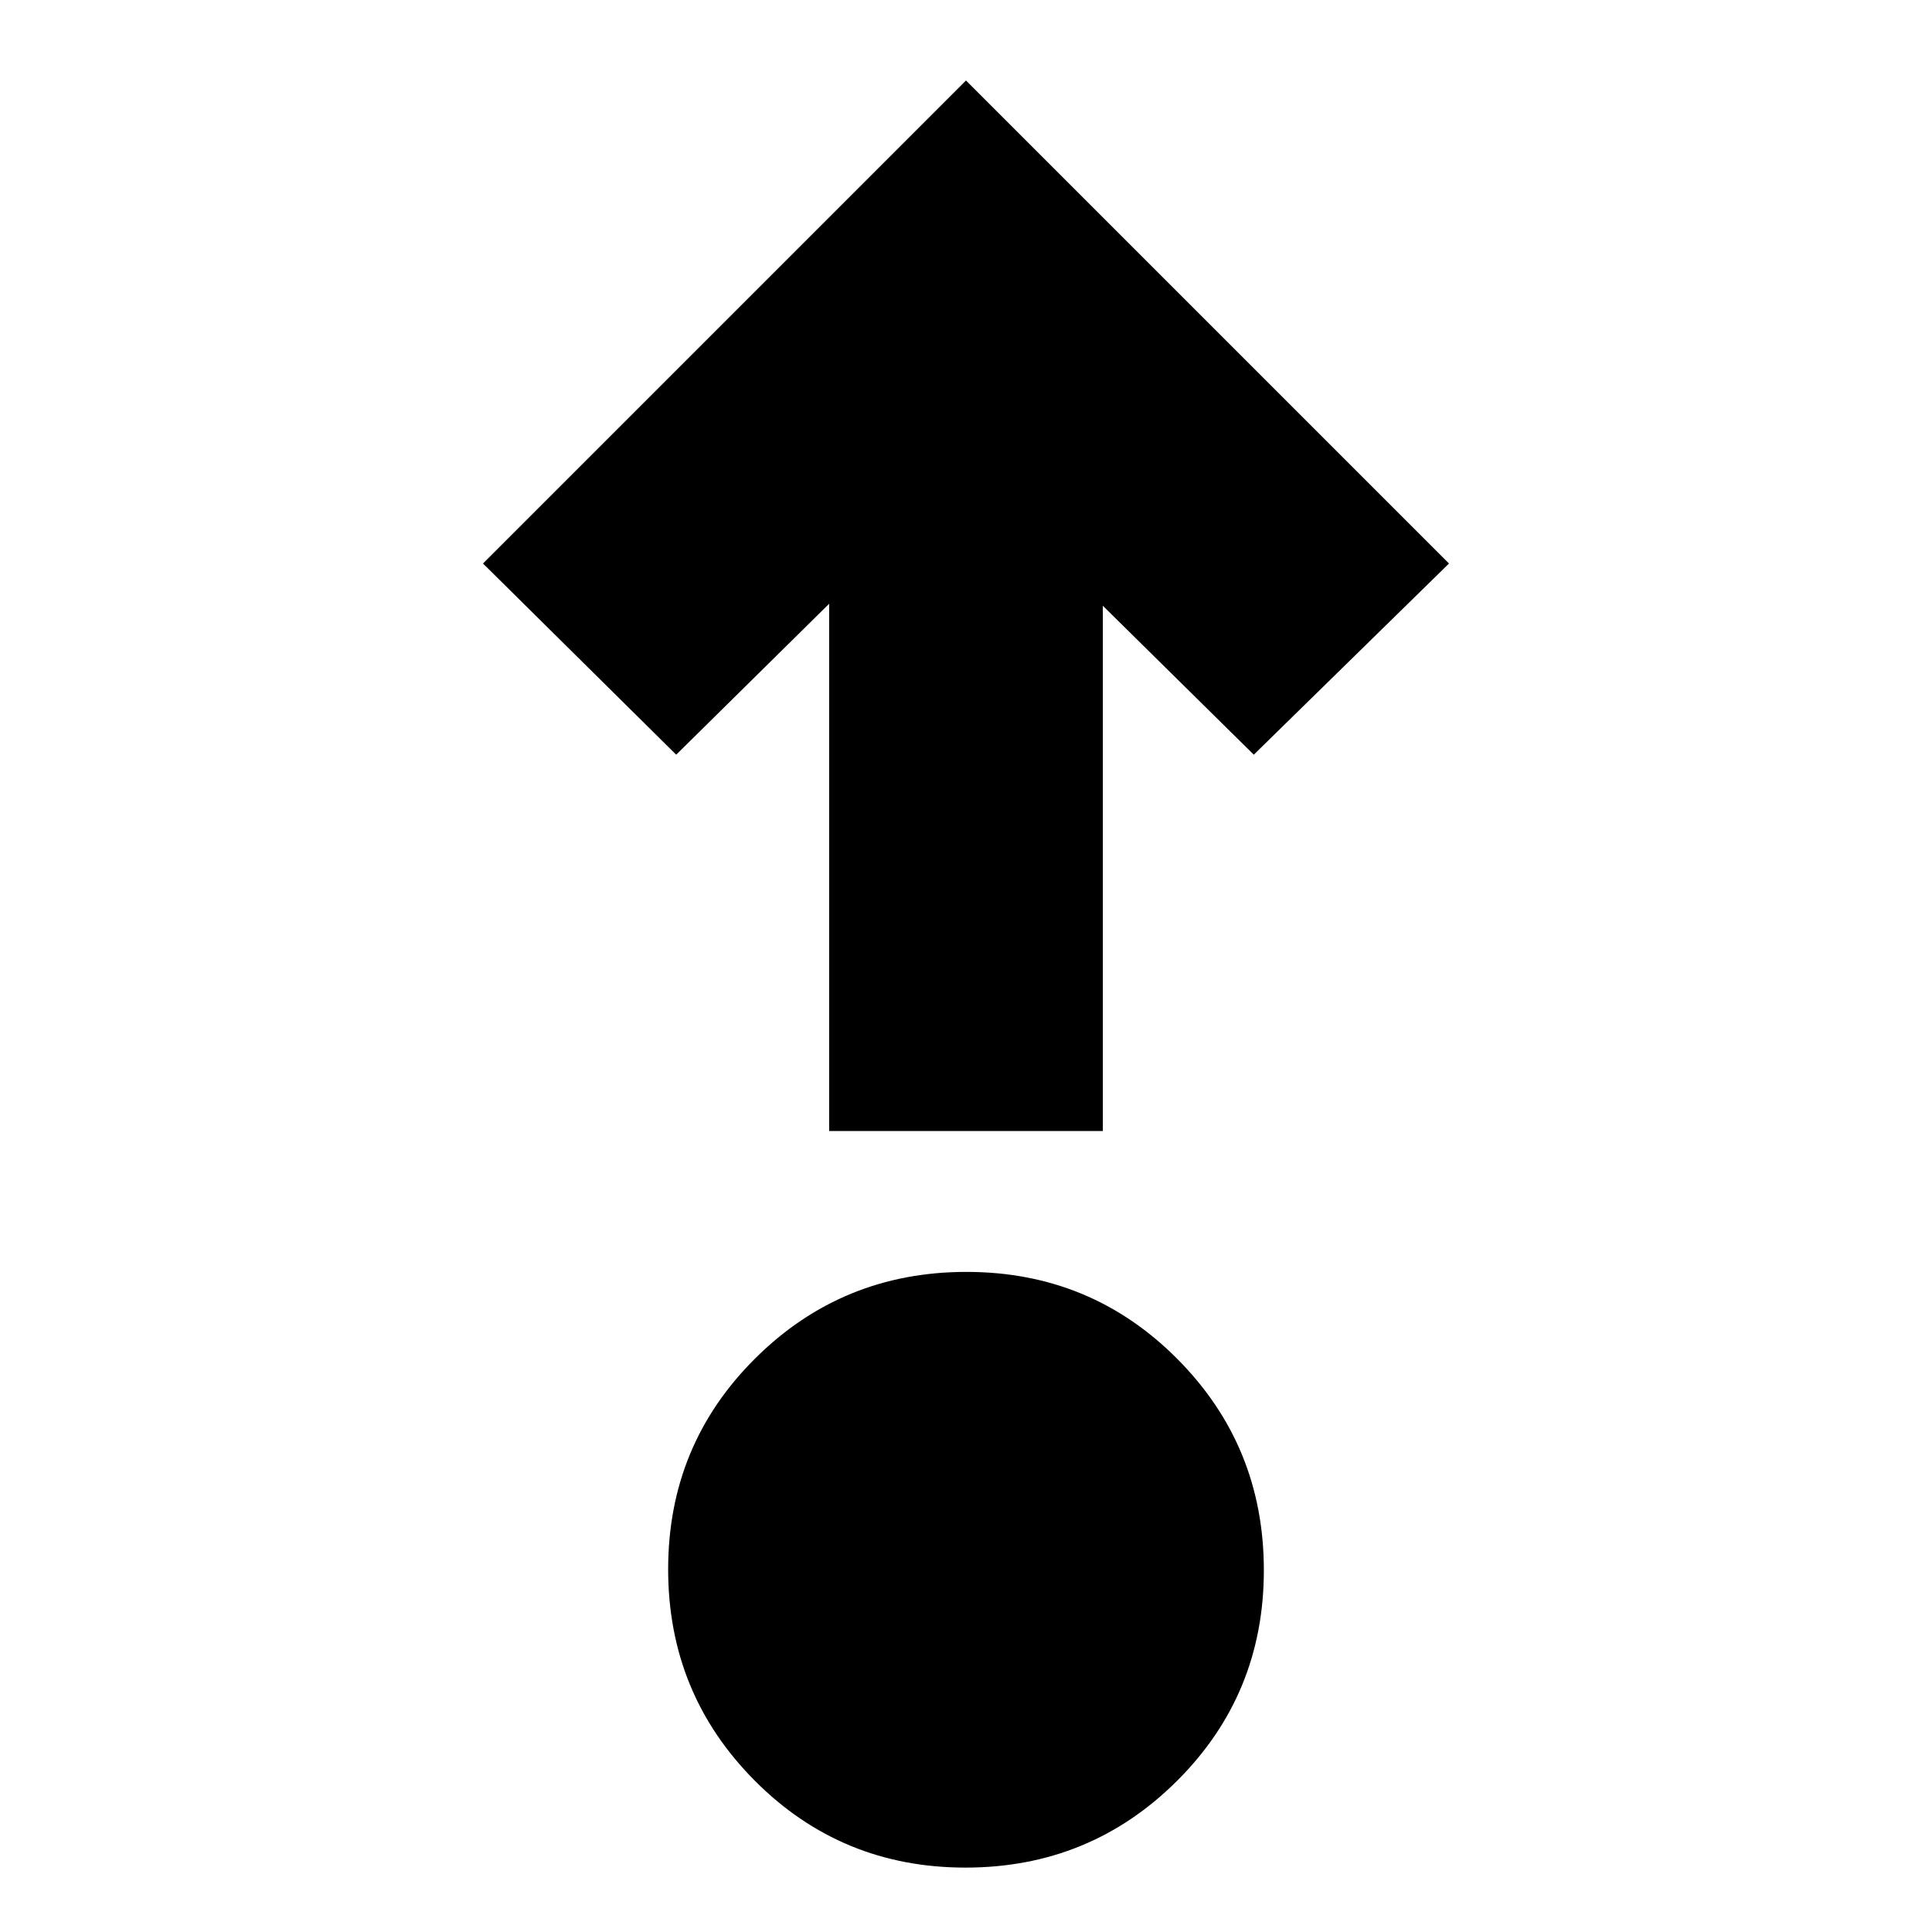 <svg xmlns="http://www.w3.org/2000/svg" height="24" viewBox="0 -960 960 960" width="24"><path d="M479.76-32Q418-32 375-75.24q-43-43.23-43-105Q332-242 375.24-285q43.23-43 105-43Q542-328 585-284.76q43 43.23 43 105Q628-118 584.76-75q-43.23 43-105 43ZM412-398v-262l-76 75-96-95 240-240 240 240-97 95-75-74v261H412Z"/></svg>